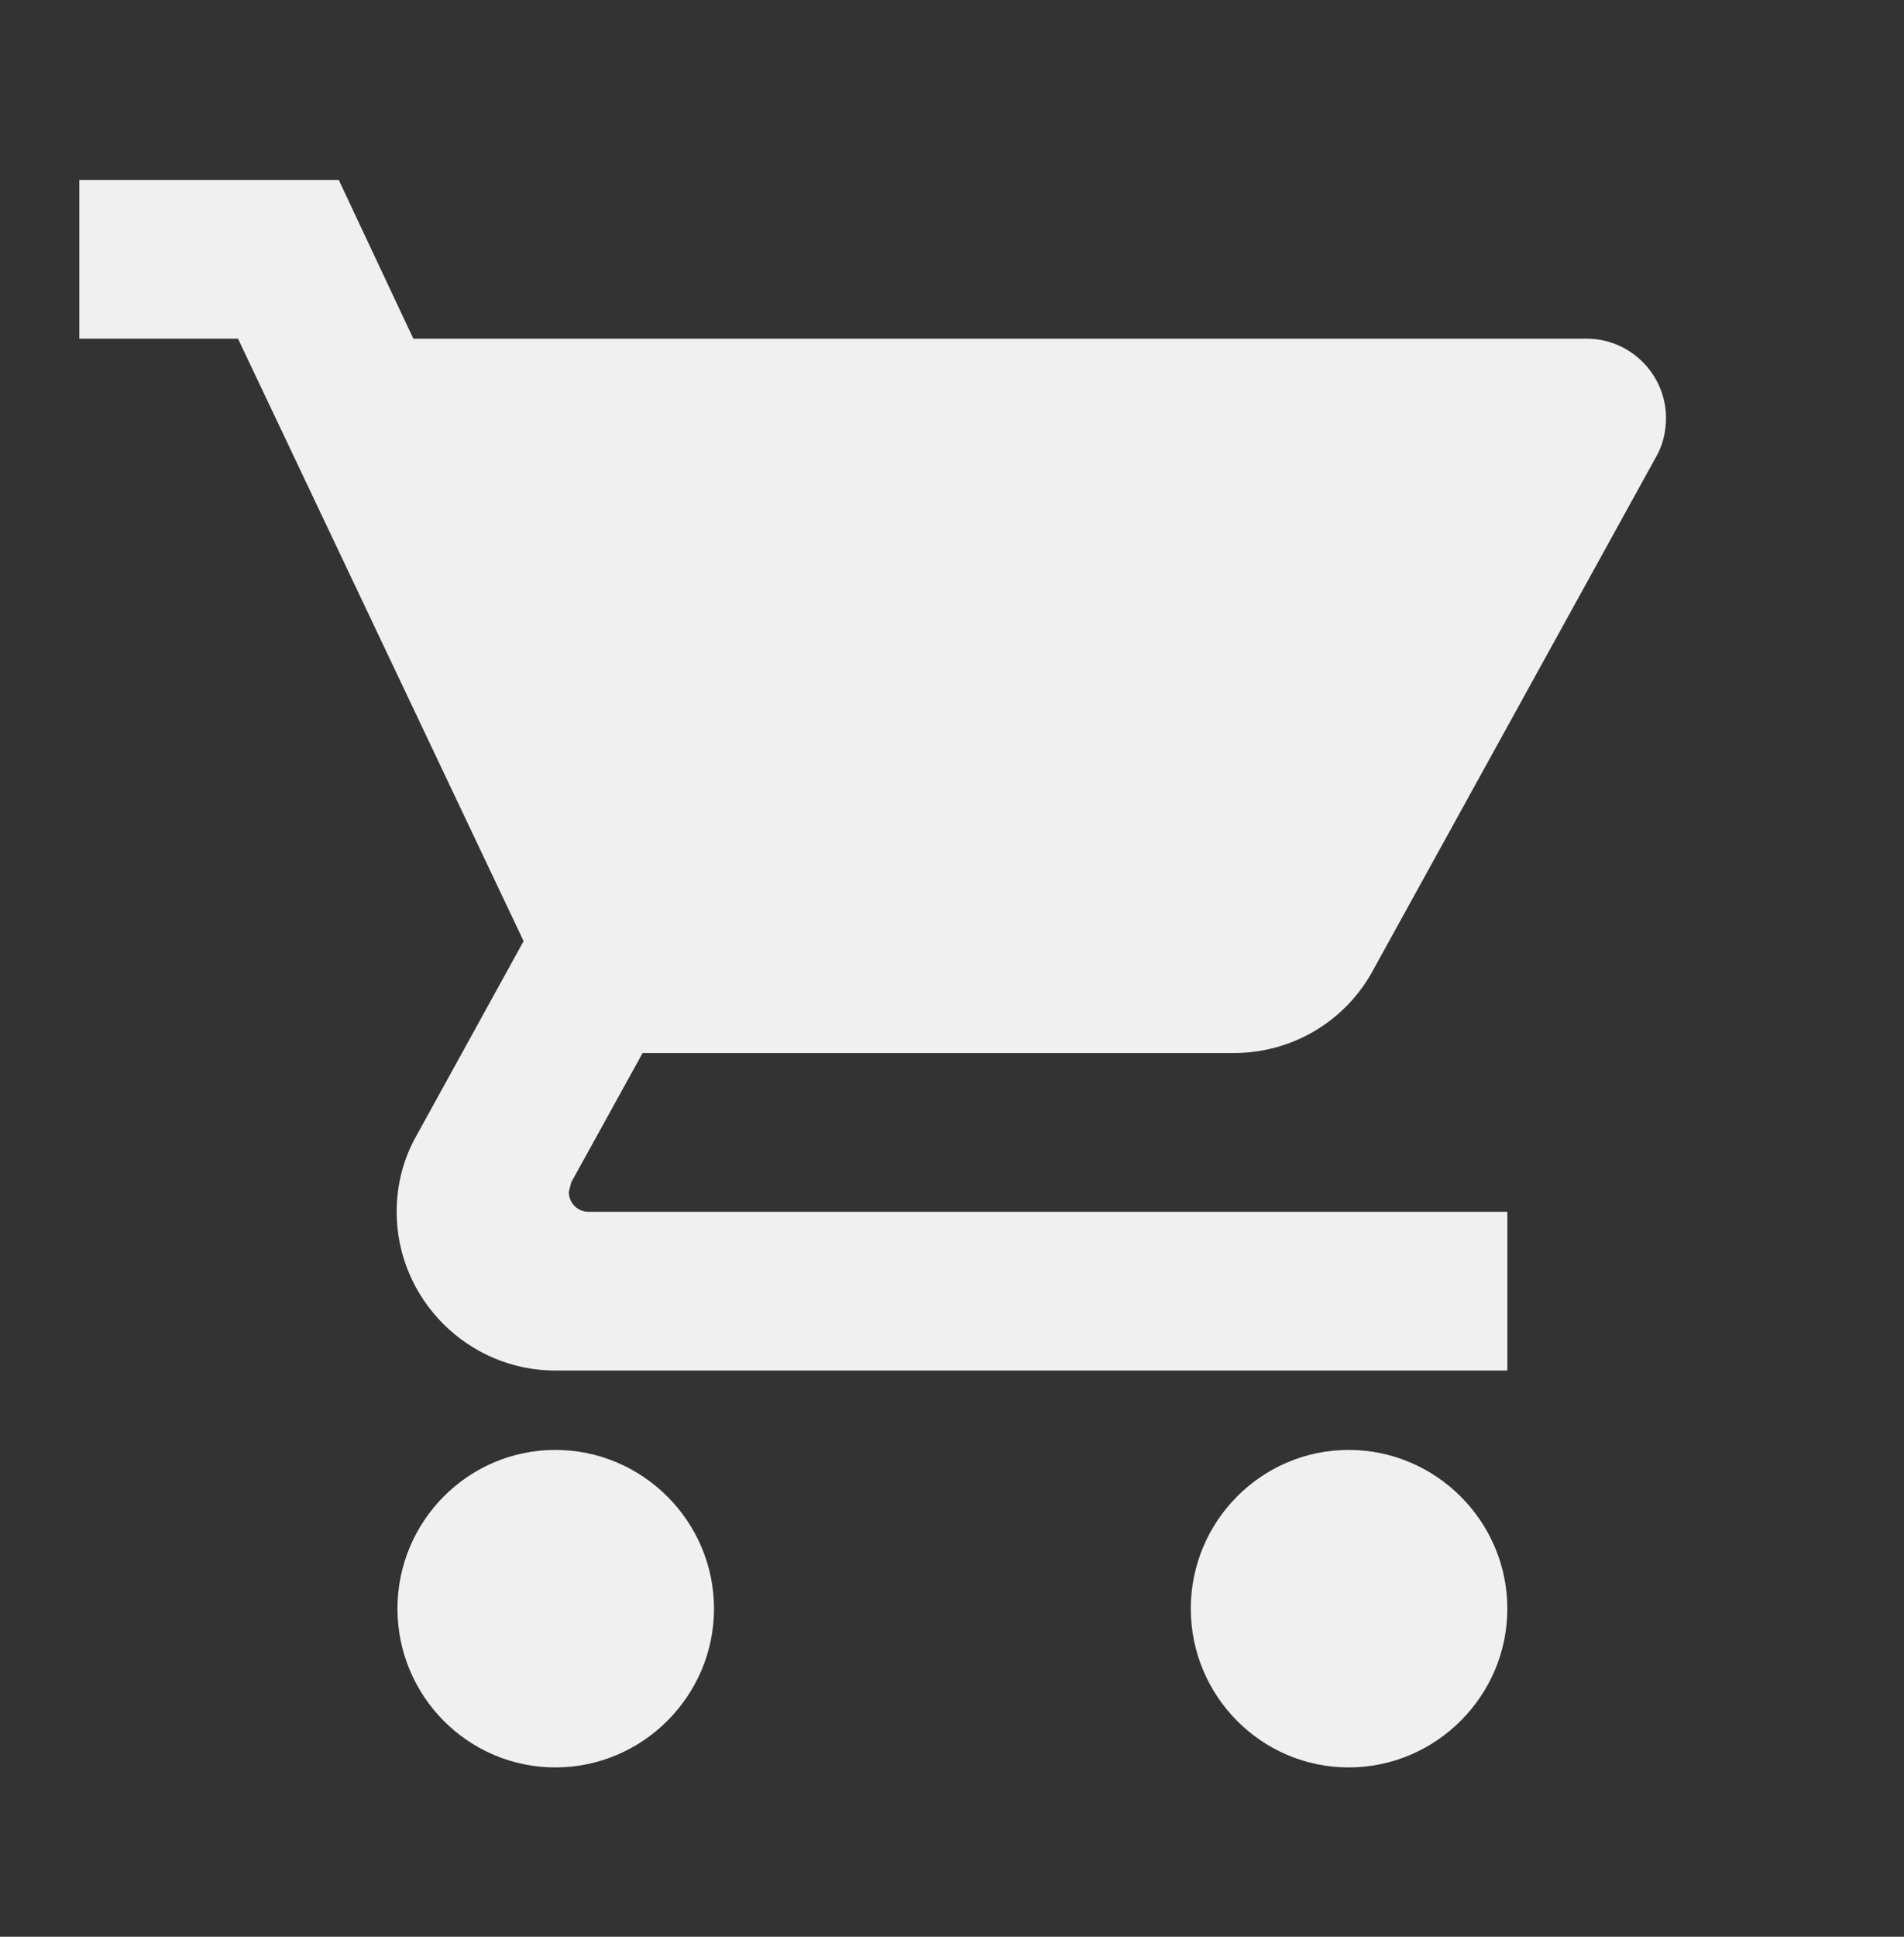 <svg width="60" height="61" viewBox="0 0 60 61" fill="none" xmlns="http://www.w3.org/2000/svg">
<rect x="0" y="0" width="60" height="61" fill="#333333" stroke="none"/>
<path d="M17.5 45.667C14.75 45.667 12.525 47.917 12.525 50.667C12.525 53.417 14.75 55.667 17.5 55.667C20.25 55.667 22.5 53.417 22.5 50.667C22.5 47.917 20.25 45.667 17.5 45.667ZM2.5 5.667V10.667H7.5L16.5 29.642L13.125 35.767C12.725 36.467 12.5 37.292 12.5 38.167C12.5 40.917 14.75 43.167 17.5 43.167H47.5V38.167H18.55C18.2 38.167 17.925 37.892 17.925 37.542L18 37.242L20.25 33.167H38.875C40.75 33.167 42.4 32.142 43.25 30.592L52.2 14.367C52.4 14.017 52.5 13.592 52.5 13.167C52.5 11.792 51.375 10.667 50 10.667H13.025L10.675 5.667H2.5ZM42.5 45.667C39.75 45.667 37.525 47.917 37.525 50.667C37.525 53.417 39.75 55.667 42.5 55.667C45.25 55.667 47.5 53.417 47.5 50.667C47.5 47.917 45.25 45.667 42.5 45.667Z" fill="#F0F0F0"/>
</svg>
